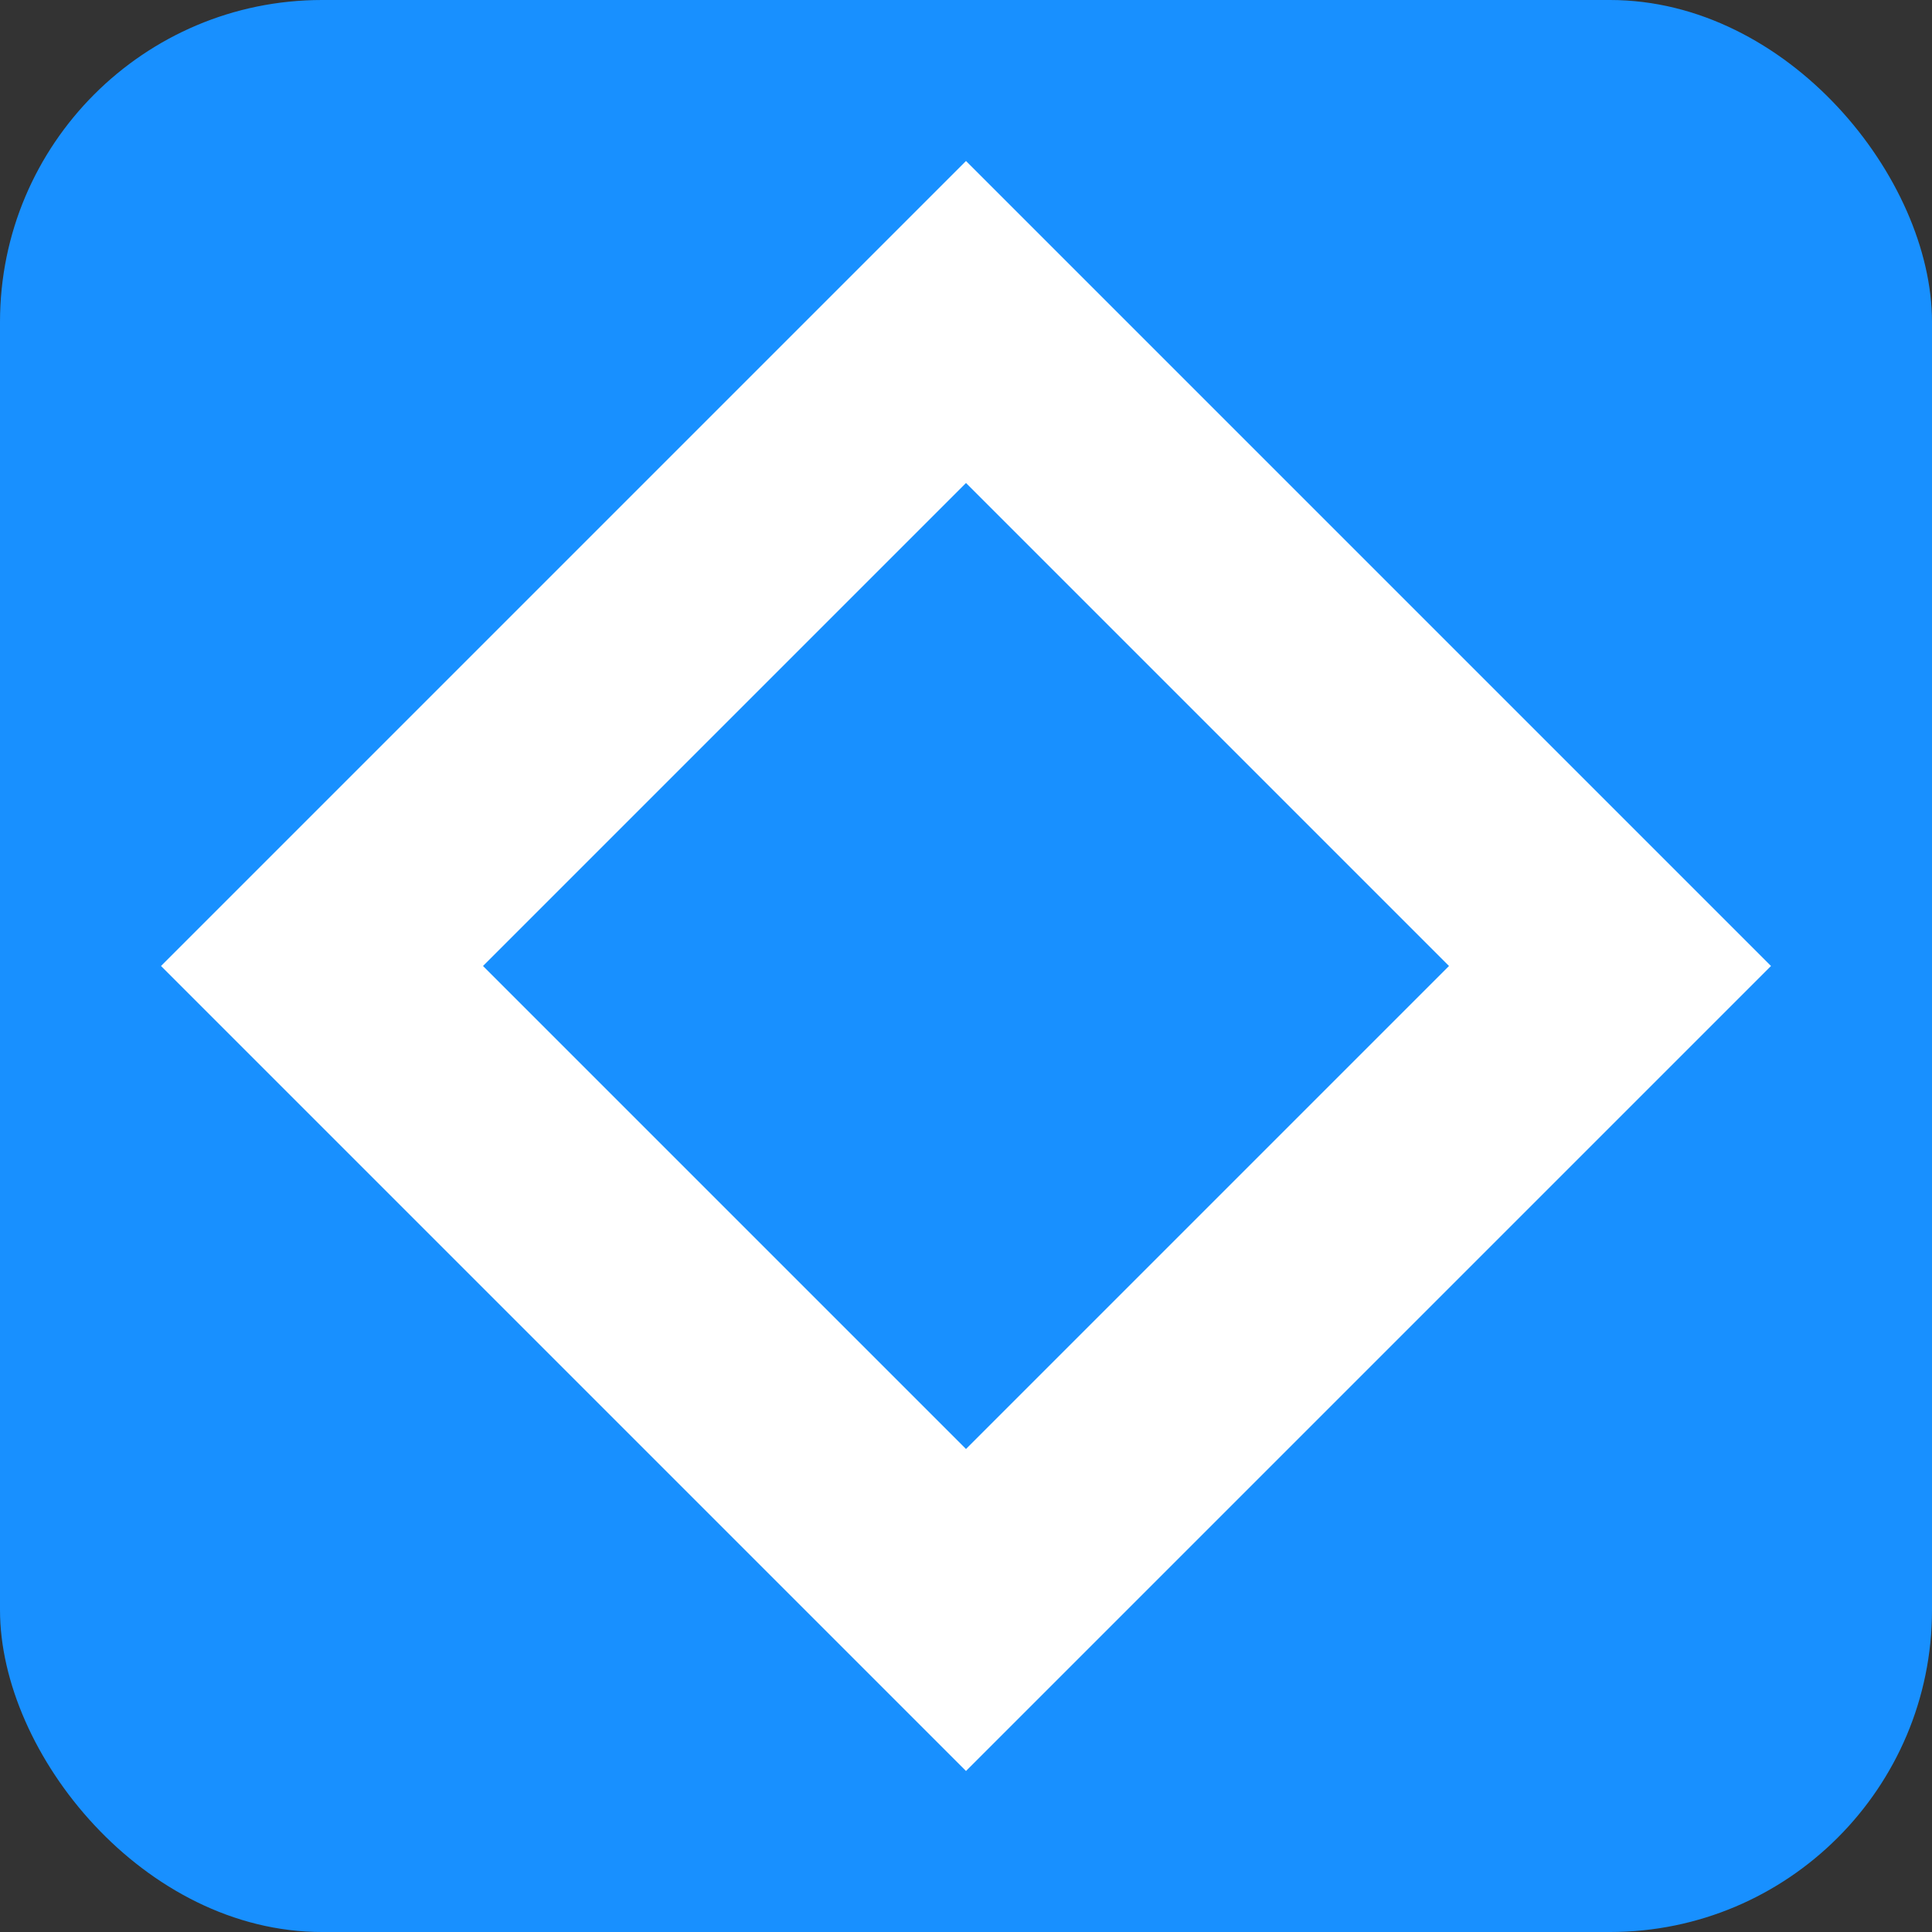 <?xml version="1.0" encoding="UTF-8"?>
<svg width="32" height="32" viewBox="0 0 48 48" fill="none" xmlns="http://www.w3.org/2000/svg">
  <rect x="0" y="0" width="48" height="48" fill="#333333" stroke="none"/>
  <rect width="48" height="48" rx="8" fill="#1890FF"/>
  <path d="M24 4L44 24L24 44L4 24L24 4Z" fill="white"/>
  <path d="M24 12L36 24L24 36L12 24L24 12Z" fill="#1890FF"/>
</svg> 